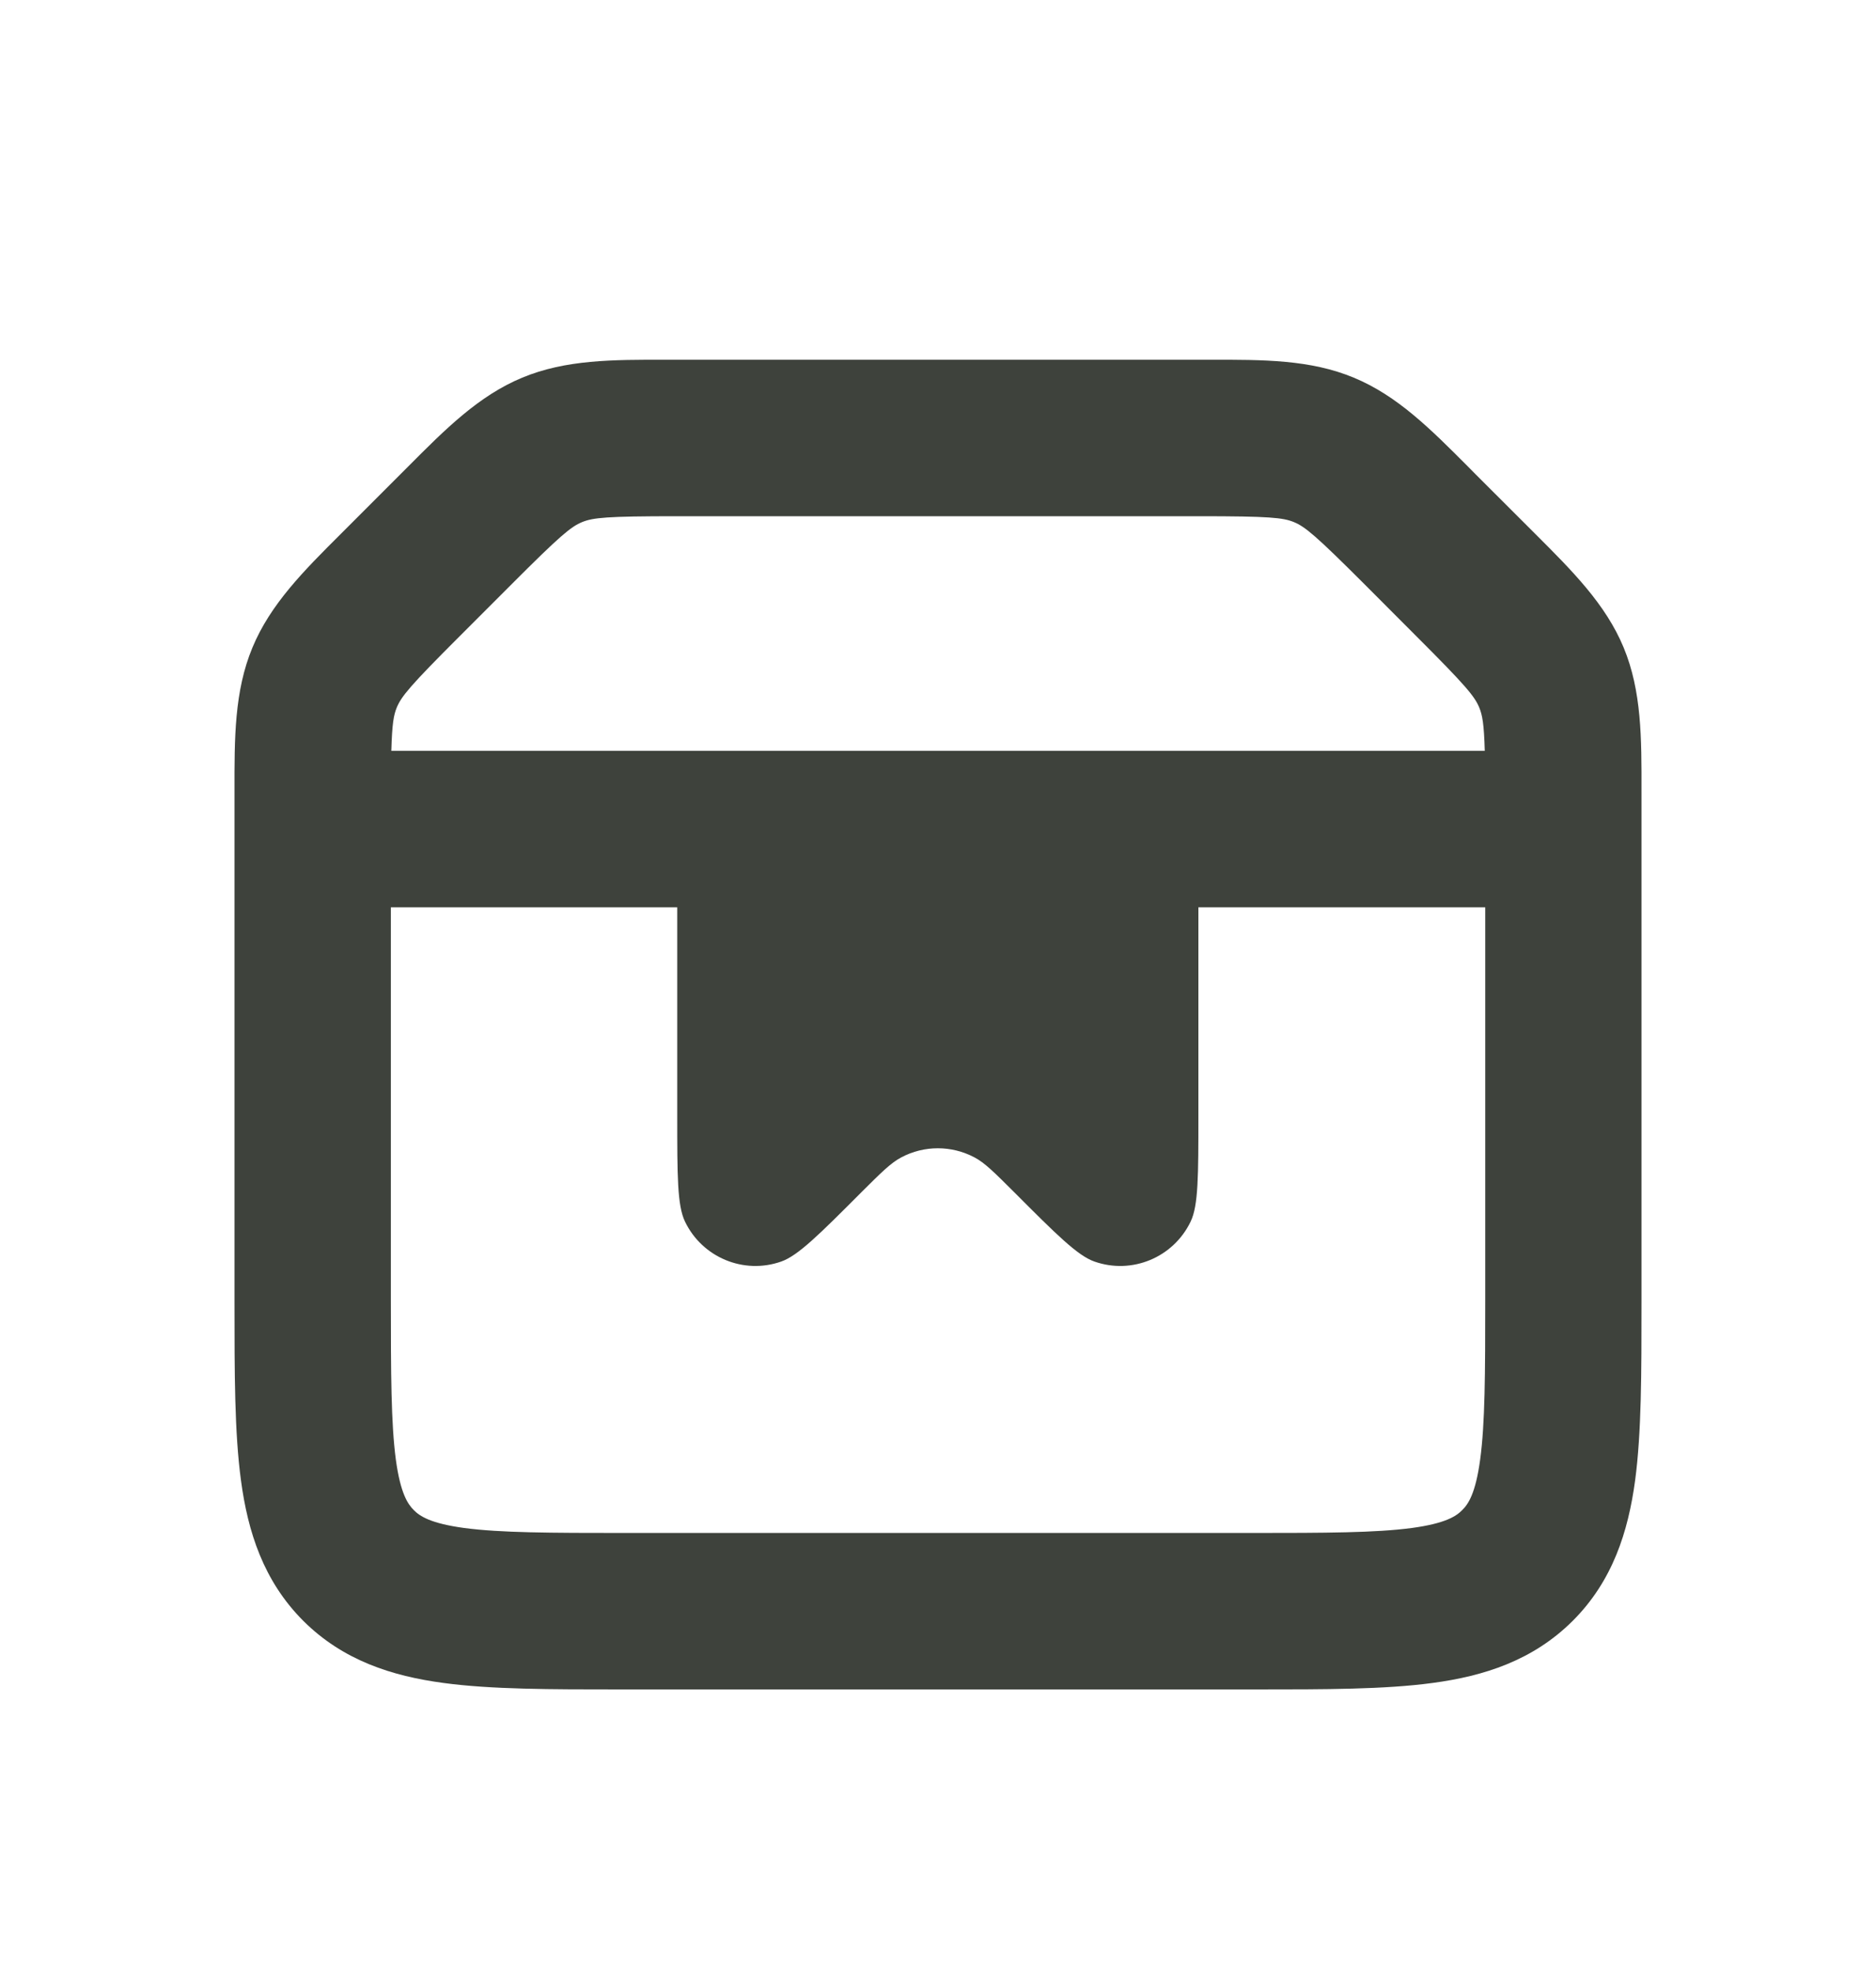 <svg width="20" height="21" viewBox="0 0 20 21" fill="none" xmlns="http://www.w3.org/2000/svg">
<path fill-rule="evenodd" clip-rule="evenodd" d="M7.099 3.833L7.214 3.833H12.786L12.902 3.833C13.467 3.832 13.97 3.831 14.433 4.024C14.897 4.216 15.251 4.571 15.651 4.972L15.732 5.054L16.28 5.601L16.362 5.683C16.762 6.082 17.118 6.437 17.31 6.9C17.502 7.364 17.501 7.866 17.5 8.432L17.5 8.547L17.5 13.888C17.5 14.627 17.5 15.263 17.432 15.773C17.358 16.319 17.193 16.843 16.768 17.268C16.343 17.692 15.82 17.858 15.273 17.931C14.764 18 14.127 18 13.388 18H6.612C5.873 18 5.237 18 4.727 17.931C4.181 17.858 3.657 17.692 3.232 17.268C2.808 16.843 2.642 16.319 2.569 15.773C2.5 15.263 2.5 14.627 2.5 13.888L2.5 8.547L2.5 8.432C2.499 7.866 2.498 7.364 2.691 6.9C2.883 6.437 3.238 6.082 3.639 5.683L3.721 5.601L4.268 5.054L4.35 4.972C4.749 4.571 5.104 4.216 5.567 4.024C6.031 3.831 6.533 3.832 7.099 3.833ZM15.77 7.538C15.803 7.618 15.821 7.71 15.829 8H4.172C4.18 7.71 4.197 7.618 4.23 7.538C4.279 7.42 4.369 7.309 4.899 6.78L5.447 6.232C5.976 5.702 6.087 5.612 6.205 5.563C6.323 5.515 6.465 5.5 7.214 5.5H12.786C13.535 5.5 13.678 5.515 13.795 5.563C13.913 5.612 14.024 5.702 14.554 6.232L15.101 6.78C15.631 7.309 15.721 7.42 15.77 7.538ZM7.22 9.667H4.167V13.833C4.167 14.643 4.169 15.166 4.22 15.551C4.269 15.912 4.348 16.026 4.411 16.089C4.474 16.153 4.588 16.231 4.949 16.28C5.335 16.331 5.858 16.333 6.667 16.333H13.334C14.143 16.333 14.666 16.331 15.051 16.28C15.413 16.231 15.526 16.153 15.589 16.089C15.653 16.026 15.731 15.912 15.78 15.551C15.832 15.166 15.834 14.643 15.834 13.833V9.667H12.776V11.889C12.776 12.526 12.776 12.845 12.693 13.016C12.509 13.398 12.068 13.582 11.667 13.441C11.488 13.378 11.262 13.153 10.812 12.702C10.603 12.494 10.499 12.389 10.388 12.331C10.144 12.202 9.852 12.202 9.609 12.331C9.498 12.389 9.393 12.494 9.184 12.702C8.734 13.153 8.508 13.378 8.329 13.441C7.929 13.582 7.487 13.398 7.303 13.016C7.22 12.845 7.22 12.526 7.22 11.889V9.667Z" fill="#3E423C"/>
</svg>
